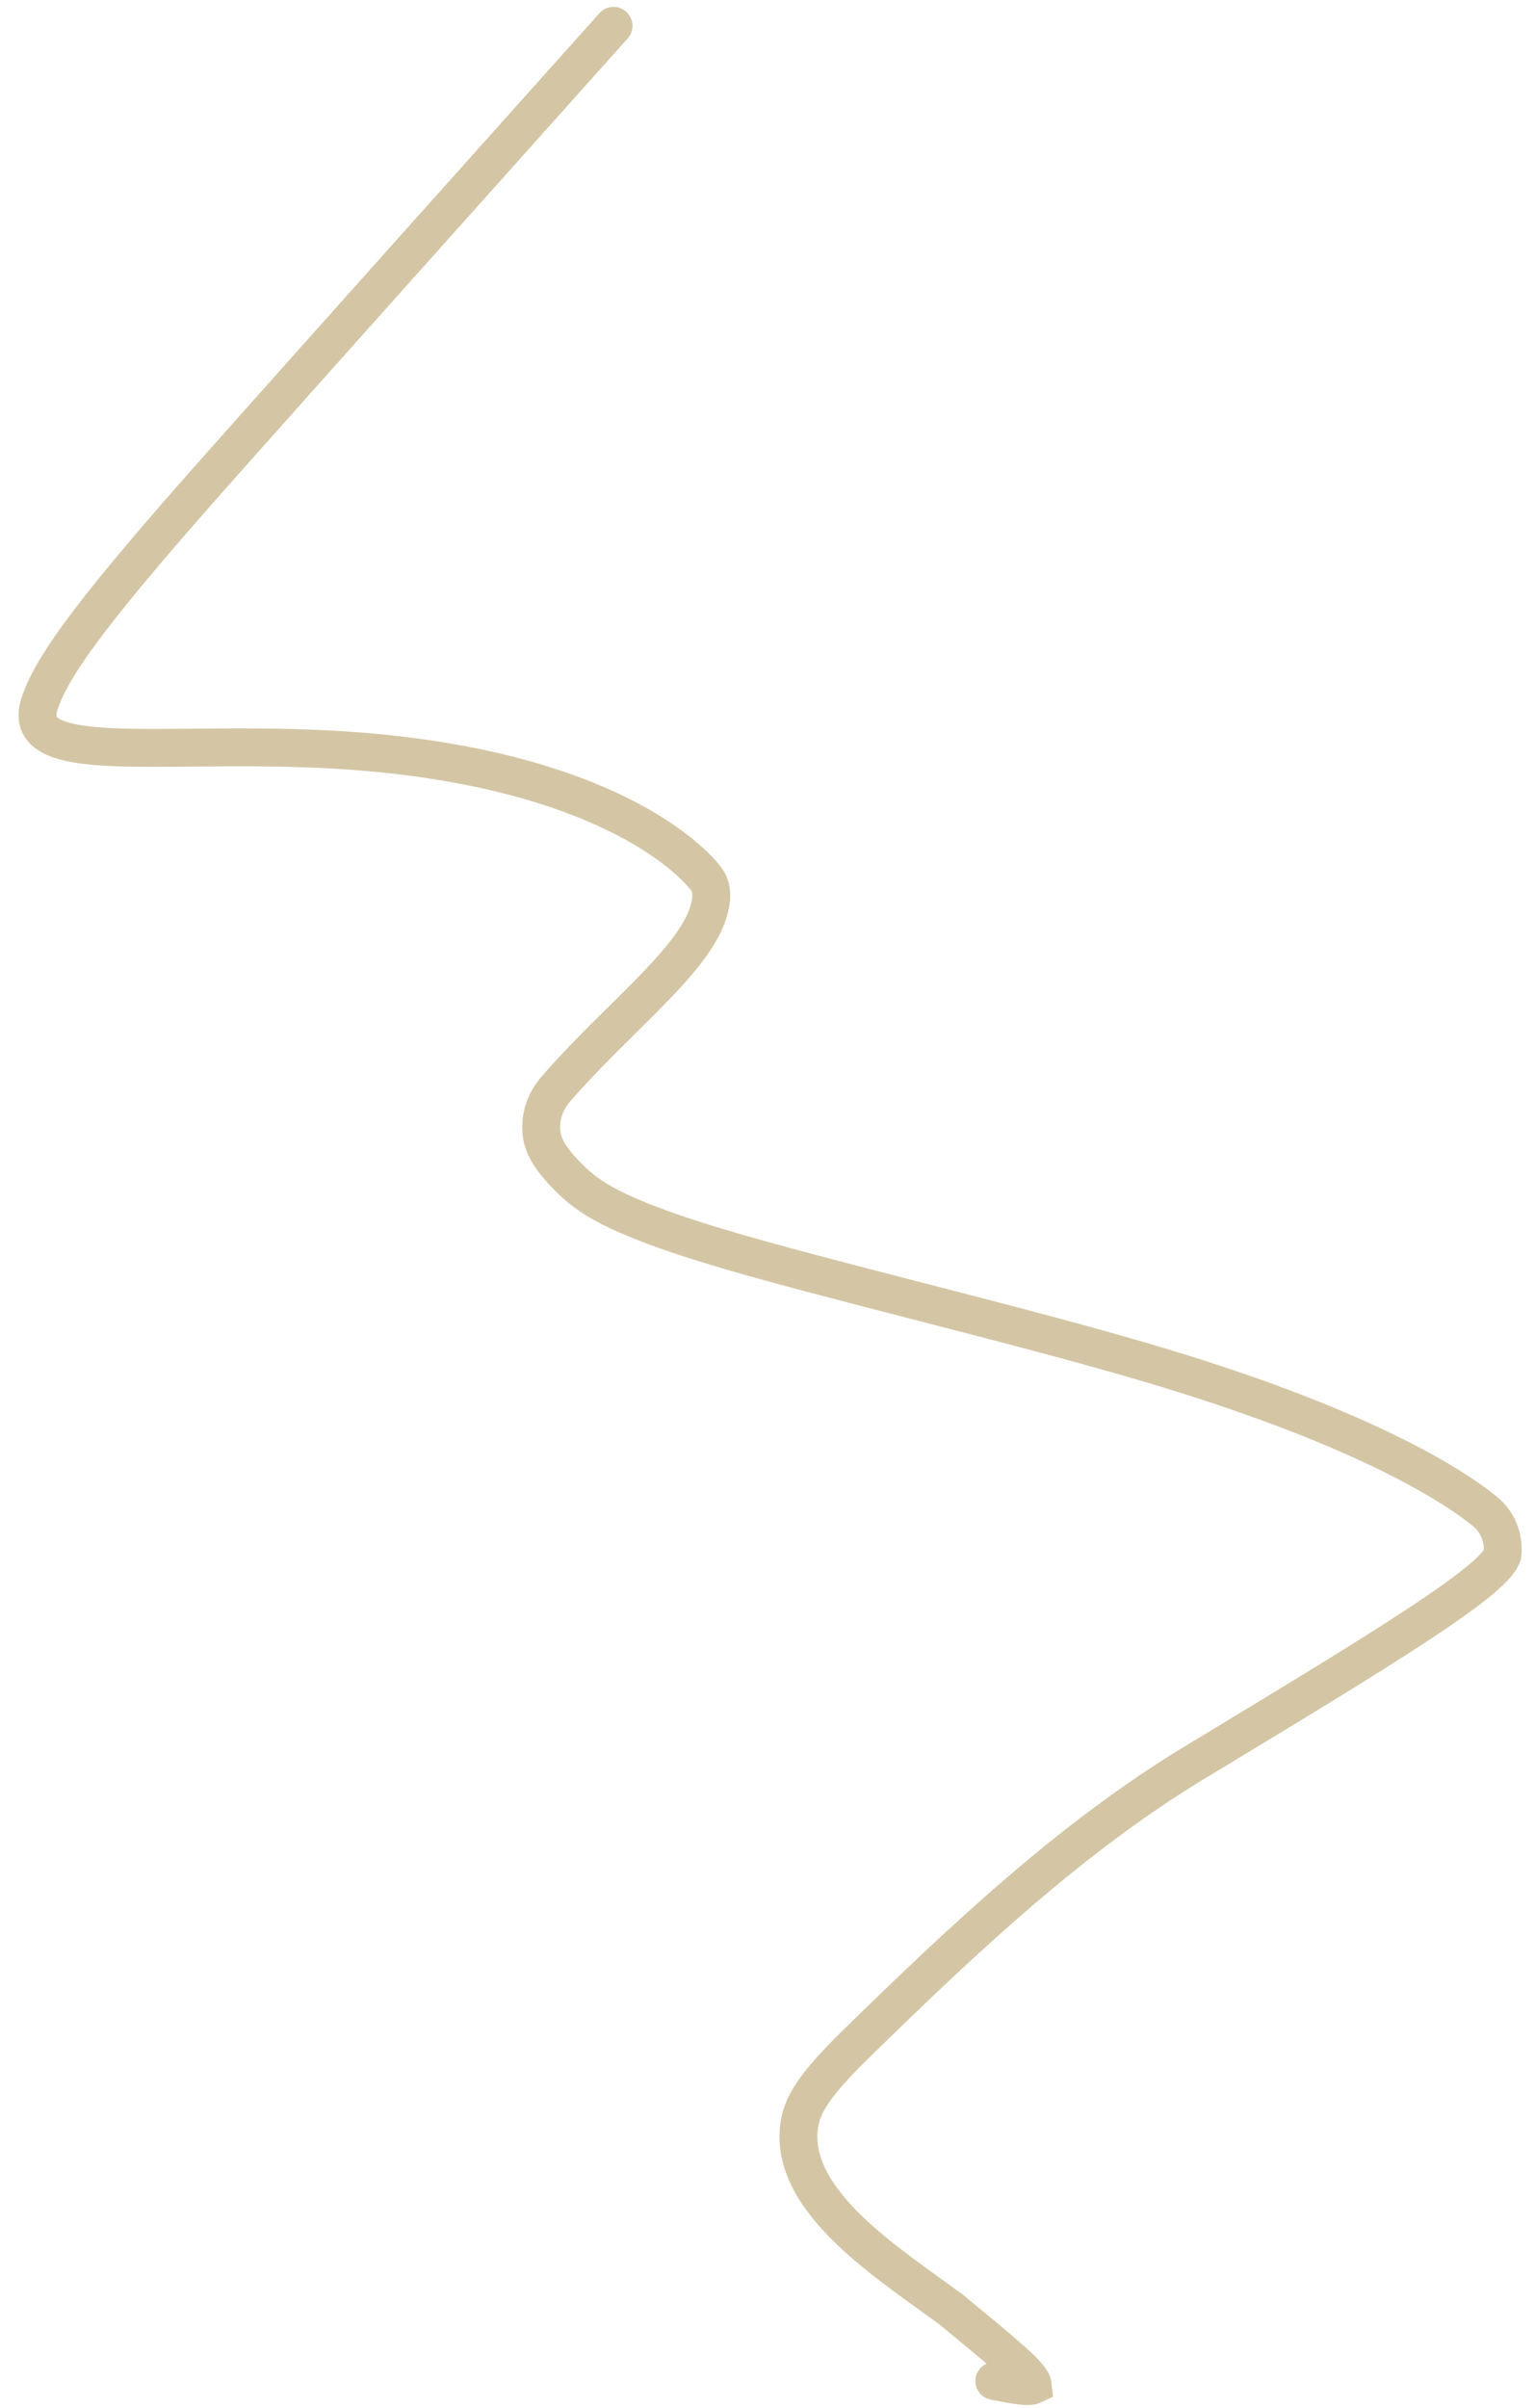 <svg width="81" height="127" viewBox="0 0 81 127" fill="none" xmlns="http://www.w3.org/2000/svg">
<path d="M32.375 1.363C24.496 10.164 16.616 18.965 11.747 24.442C5.225 31.779 2.782 34.994 2.086 37.118C0.922 40.669 9.329 38.89 18.816 39.621C31.652 40.609 36.332 45.145 37.242 46.329C37.653 46.863 37.559 47.519 37.383 48.1C36.589 50.722 32.539 53.74 29.344 57.424C28.687 58.182 28.484 59.043 28.579 59.806C28.673 60.568 29.182 61.291 30.087 62.181C30.993 63.07 32.279 64.103 37.875 65.784C43.47 67.466 53.336 69.764 60.386 71.837C71.556 75.12 76.531 78.232 78.34 79.703C79.143 80.356 79.329 81.229 79.295 81.903C79.23 83.186 72.828 87.045 63.054 92.955C56.541 96.893 50.833 102.271 45.12 107.86C42.911 110.02 42.343 111.043 42.184 112.04C41.534 116.126 47.093 119.507 50.234 121.85C53.002 124.147 54.443 125.28 54.499 125.81C54.231 125.933 53.364 125.761 52.47 125.584" stroke="#D4C6A5" stroke-width="2" stroke-linecap="round"/>
</svg>
